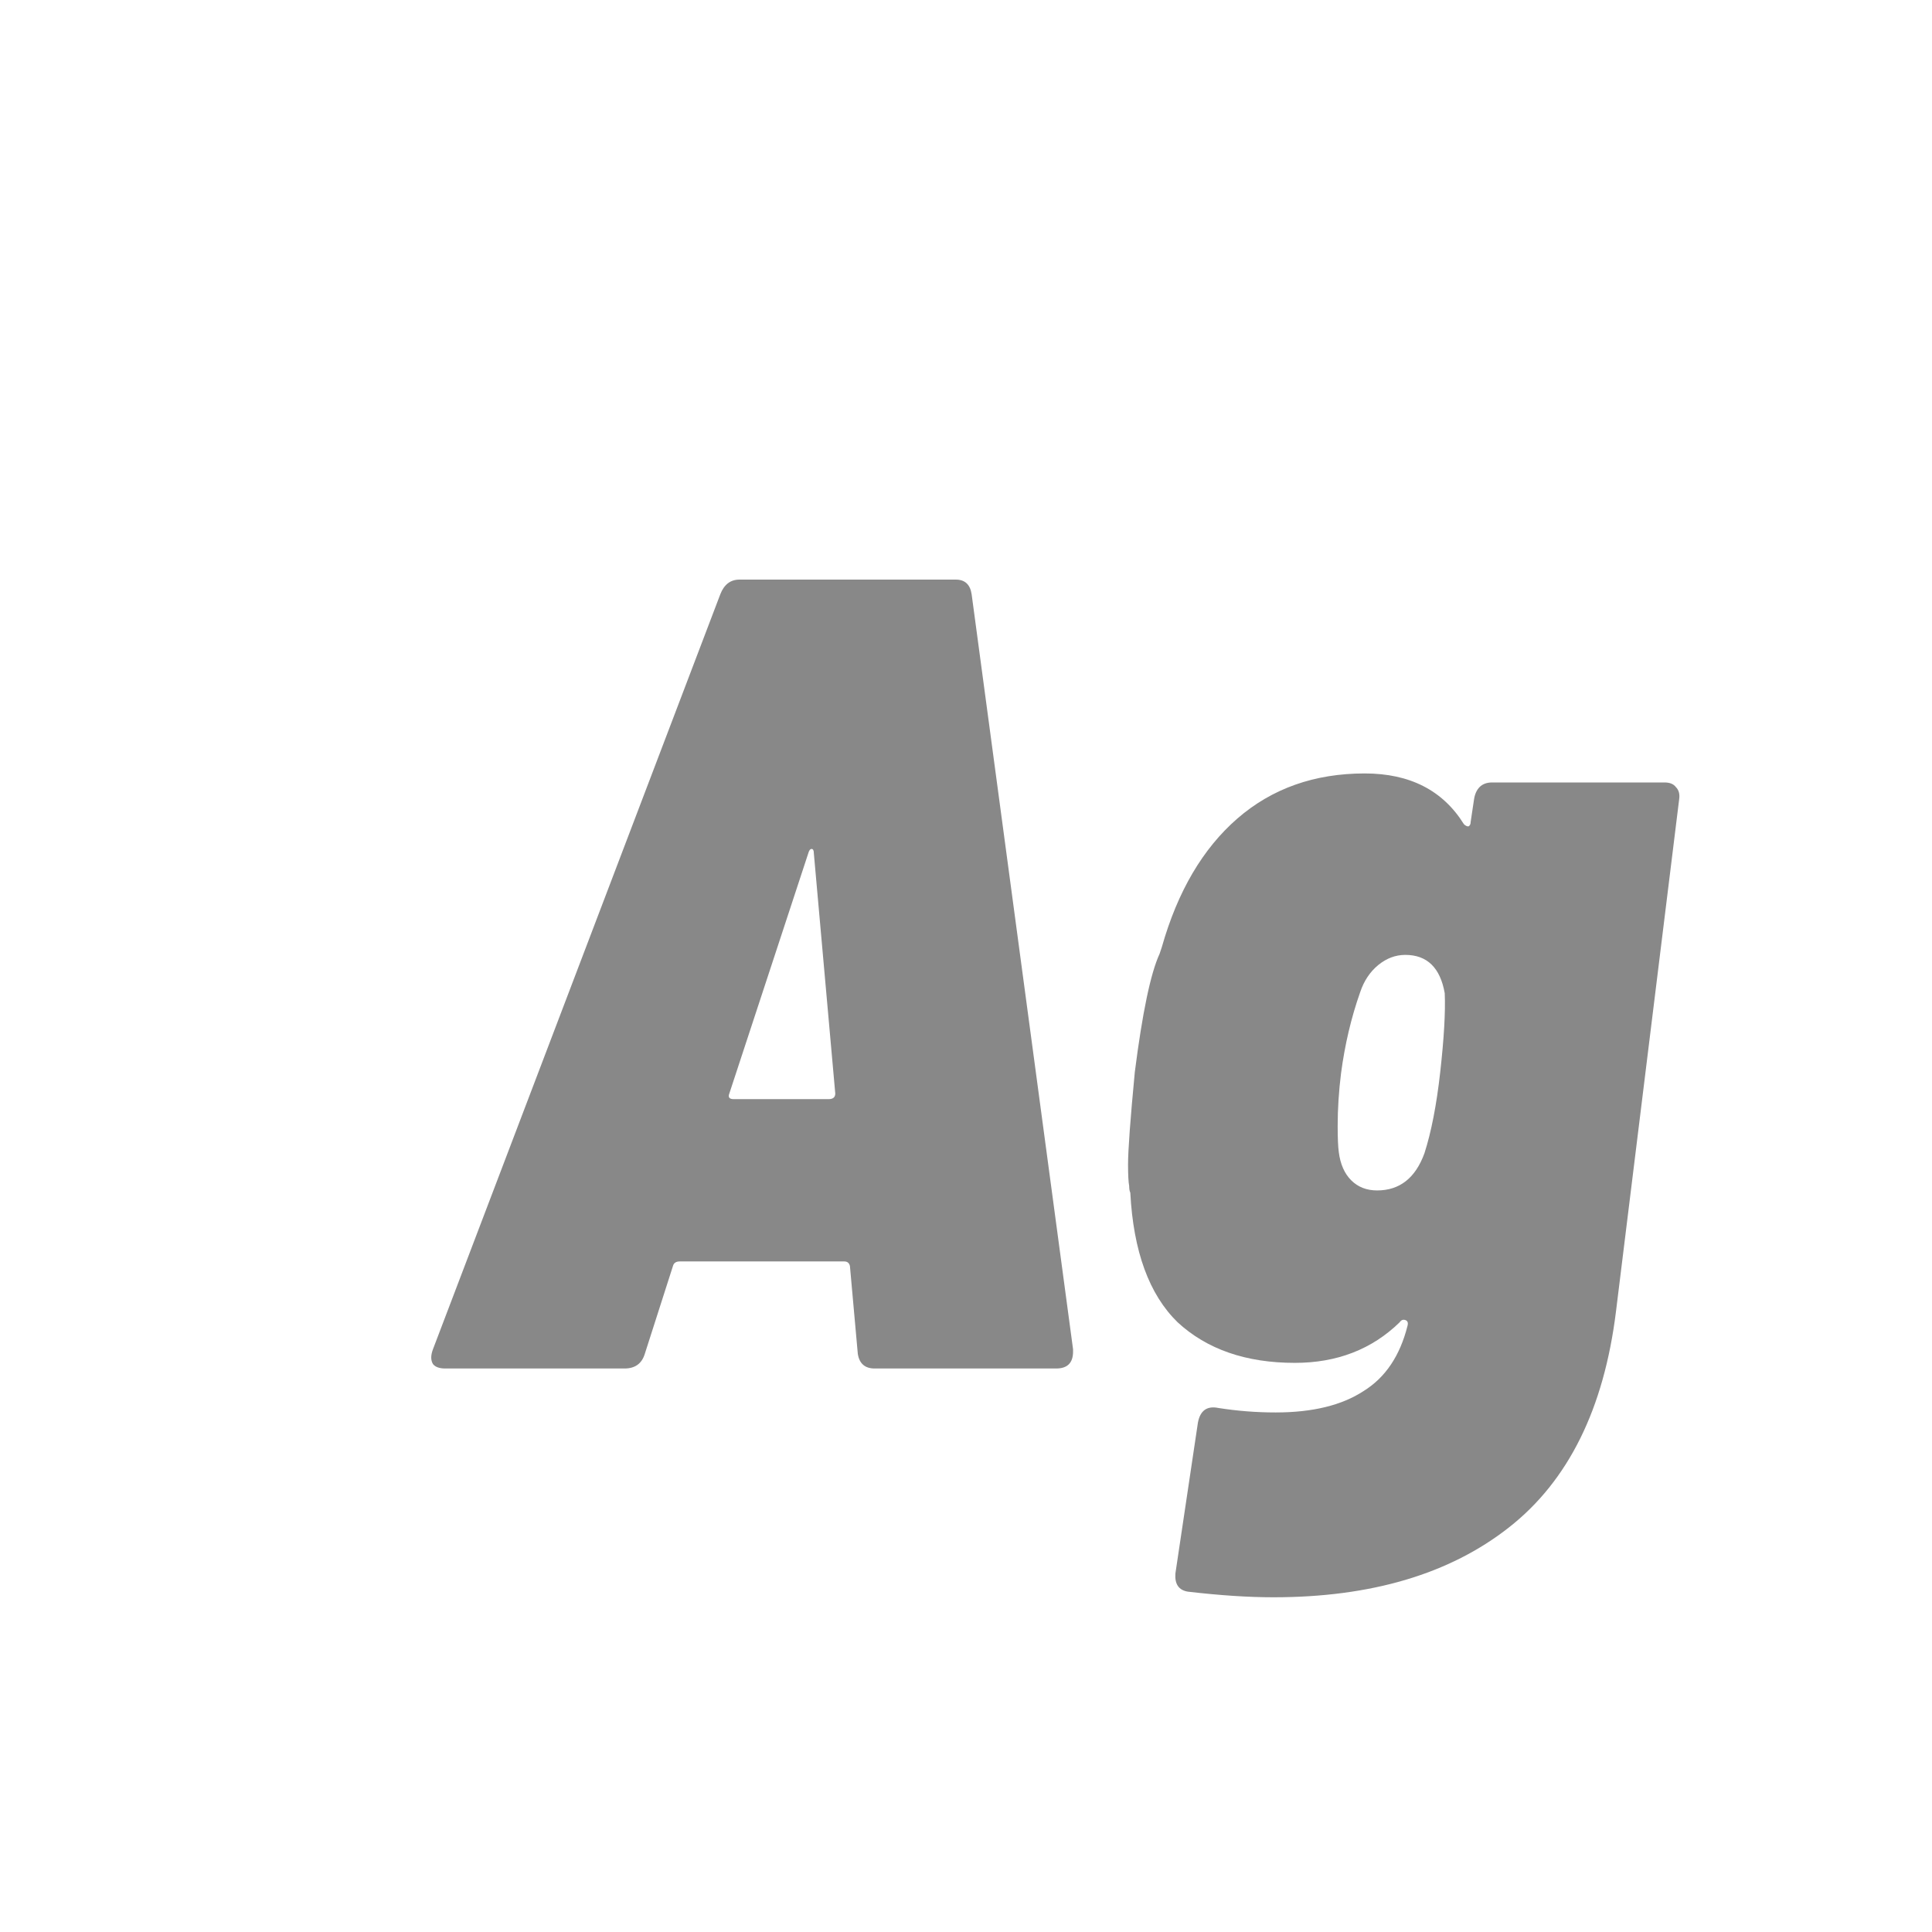 <svg width="24" height="24" viewBox="0 0 24 24" fill="none" xmlns="http://www.w3.org/2000/svg">
<path d="M10.866 17C10.745 17 10.675 16.939 10.656 16.818L10.558 15.726C10.549 15.689 10.526 15.67 10.488 15.67H8.444C8.398 15.67 8.37 15.689 8.36 15.726L8.01 16.818C7.973 16.939 7.889 17 7.758 17H5.532C5.458 17 5.406 16.981 5.378 16.944C5.35 16.897 5.35 16.837 5.378 16.762L8.948 7.382C8.995 7.261 9.074 7.2 9.186 7.2H11.874C11.986 7.2 12.052 7.261 12.07 7.382L13.33 16.762V16.79C13.33 16.93 13.26 17 13.12 17H10.866ZM9.06 13.584C9.042 13.631 9.06 13.654 9.116 13.654H10.292C10.348 13.654 10.376 13.631 10.376 13.584L10.11 10.602C10.11 10.565 10.101 10.546 10.082 10.546C10.064 10.546 10.05 10.565 10.04 10.602L9.06 13.584ZM18.311 9.93C18.321 9.865 18.344 9.813 18.381 9.776C18.419 9.739 18.47 9.72 18.535 9.72H20.677C20.743 9.72 20.789 9.739 20.817 9.776C20.855 9.813 20.869 9.865 20.859 9.93L20.075 16.286C19.926 17.499 19.483 18.395 18.745 18.974C18.008 19.553 17.033 19.842 15.819 19.842C15.511 19.842 15.157 19.819 14.755 19.772C14.643 19.753 14.592 19.679 14.601 19.548L14.881 17.672C14.909 17.523 14.993 17.462 15.133 17.49C15.367 17.527 15.605 17.546 15.847 17.546C16.305 17.546 16.669 17.457 16.939 17.28C17.21 17.112 17.392 16.841 17.485 16.468C17.495 16.431 17.485 16.407 17.457 16.398C17.429 16.389 17.406 16.398 17.387 16.426C17.042 16.762 16.608 16.93 16.085 16.93C15.479 16.93 14.993 16.762 14.629 16.426C14.275 16.081 14.079 15.544 14.041 14.816C14.032 14.797 14.027 14.769 14.027 14.732C14.018 14.685 14.013 14.597 14.013 14.466C14.013 14.289 14.041 13.906 14.097 13.318C14.191 12.581 14.293 12.091 14.405 11.848L14.433 11.764C14.629 11.073 14.942 10.541 15.371 10.168C15.801 9.795 16.328 9.608 16.953 9.608C17.513 9.608 17.924 9.818 18.185 10.238C18.204 10.257 18.223 10.266 18.241 10.266C18.26 10.257 18.269 10.238 18.269 10.21L18.311 9.93ZM17.107 14.788C17.387 14.788 17.583 14.634 17.695 14.326C17.779 14.065 17.845 13.729 17.891 13.318C17.938 12.898 17.957 12.571 17.947 12.338C17.891 12.021 17.728 11.862 17.457 11.862C17.336 11.862 17.224 11.904 17.121 11.988C17.019 12.072 16.944 12.184 16.897 12.324C16.785 12.641 16.706 12.977 16.659 13.332C16.631 13.556 16.617 13.775 16.617 13.99C16.617 14.139 16.622 14.247 16.631 14.312C16.65 14.461 16.701 14.578 16.785 14.662C16.869 14.746 16.977 14.788 17.107 14.788Z" fill="#888888"/>
</svg>
